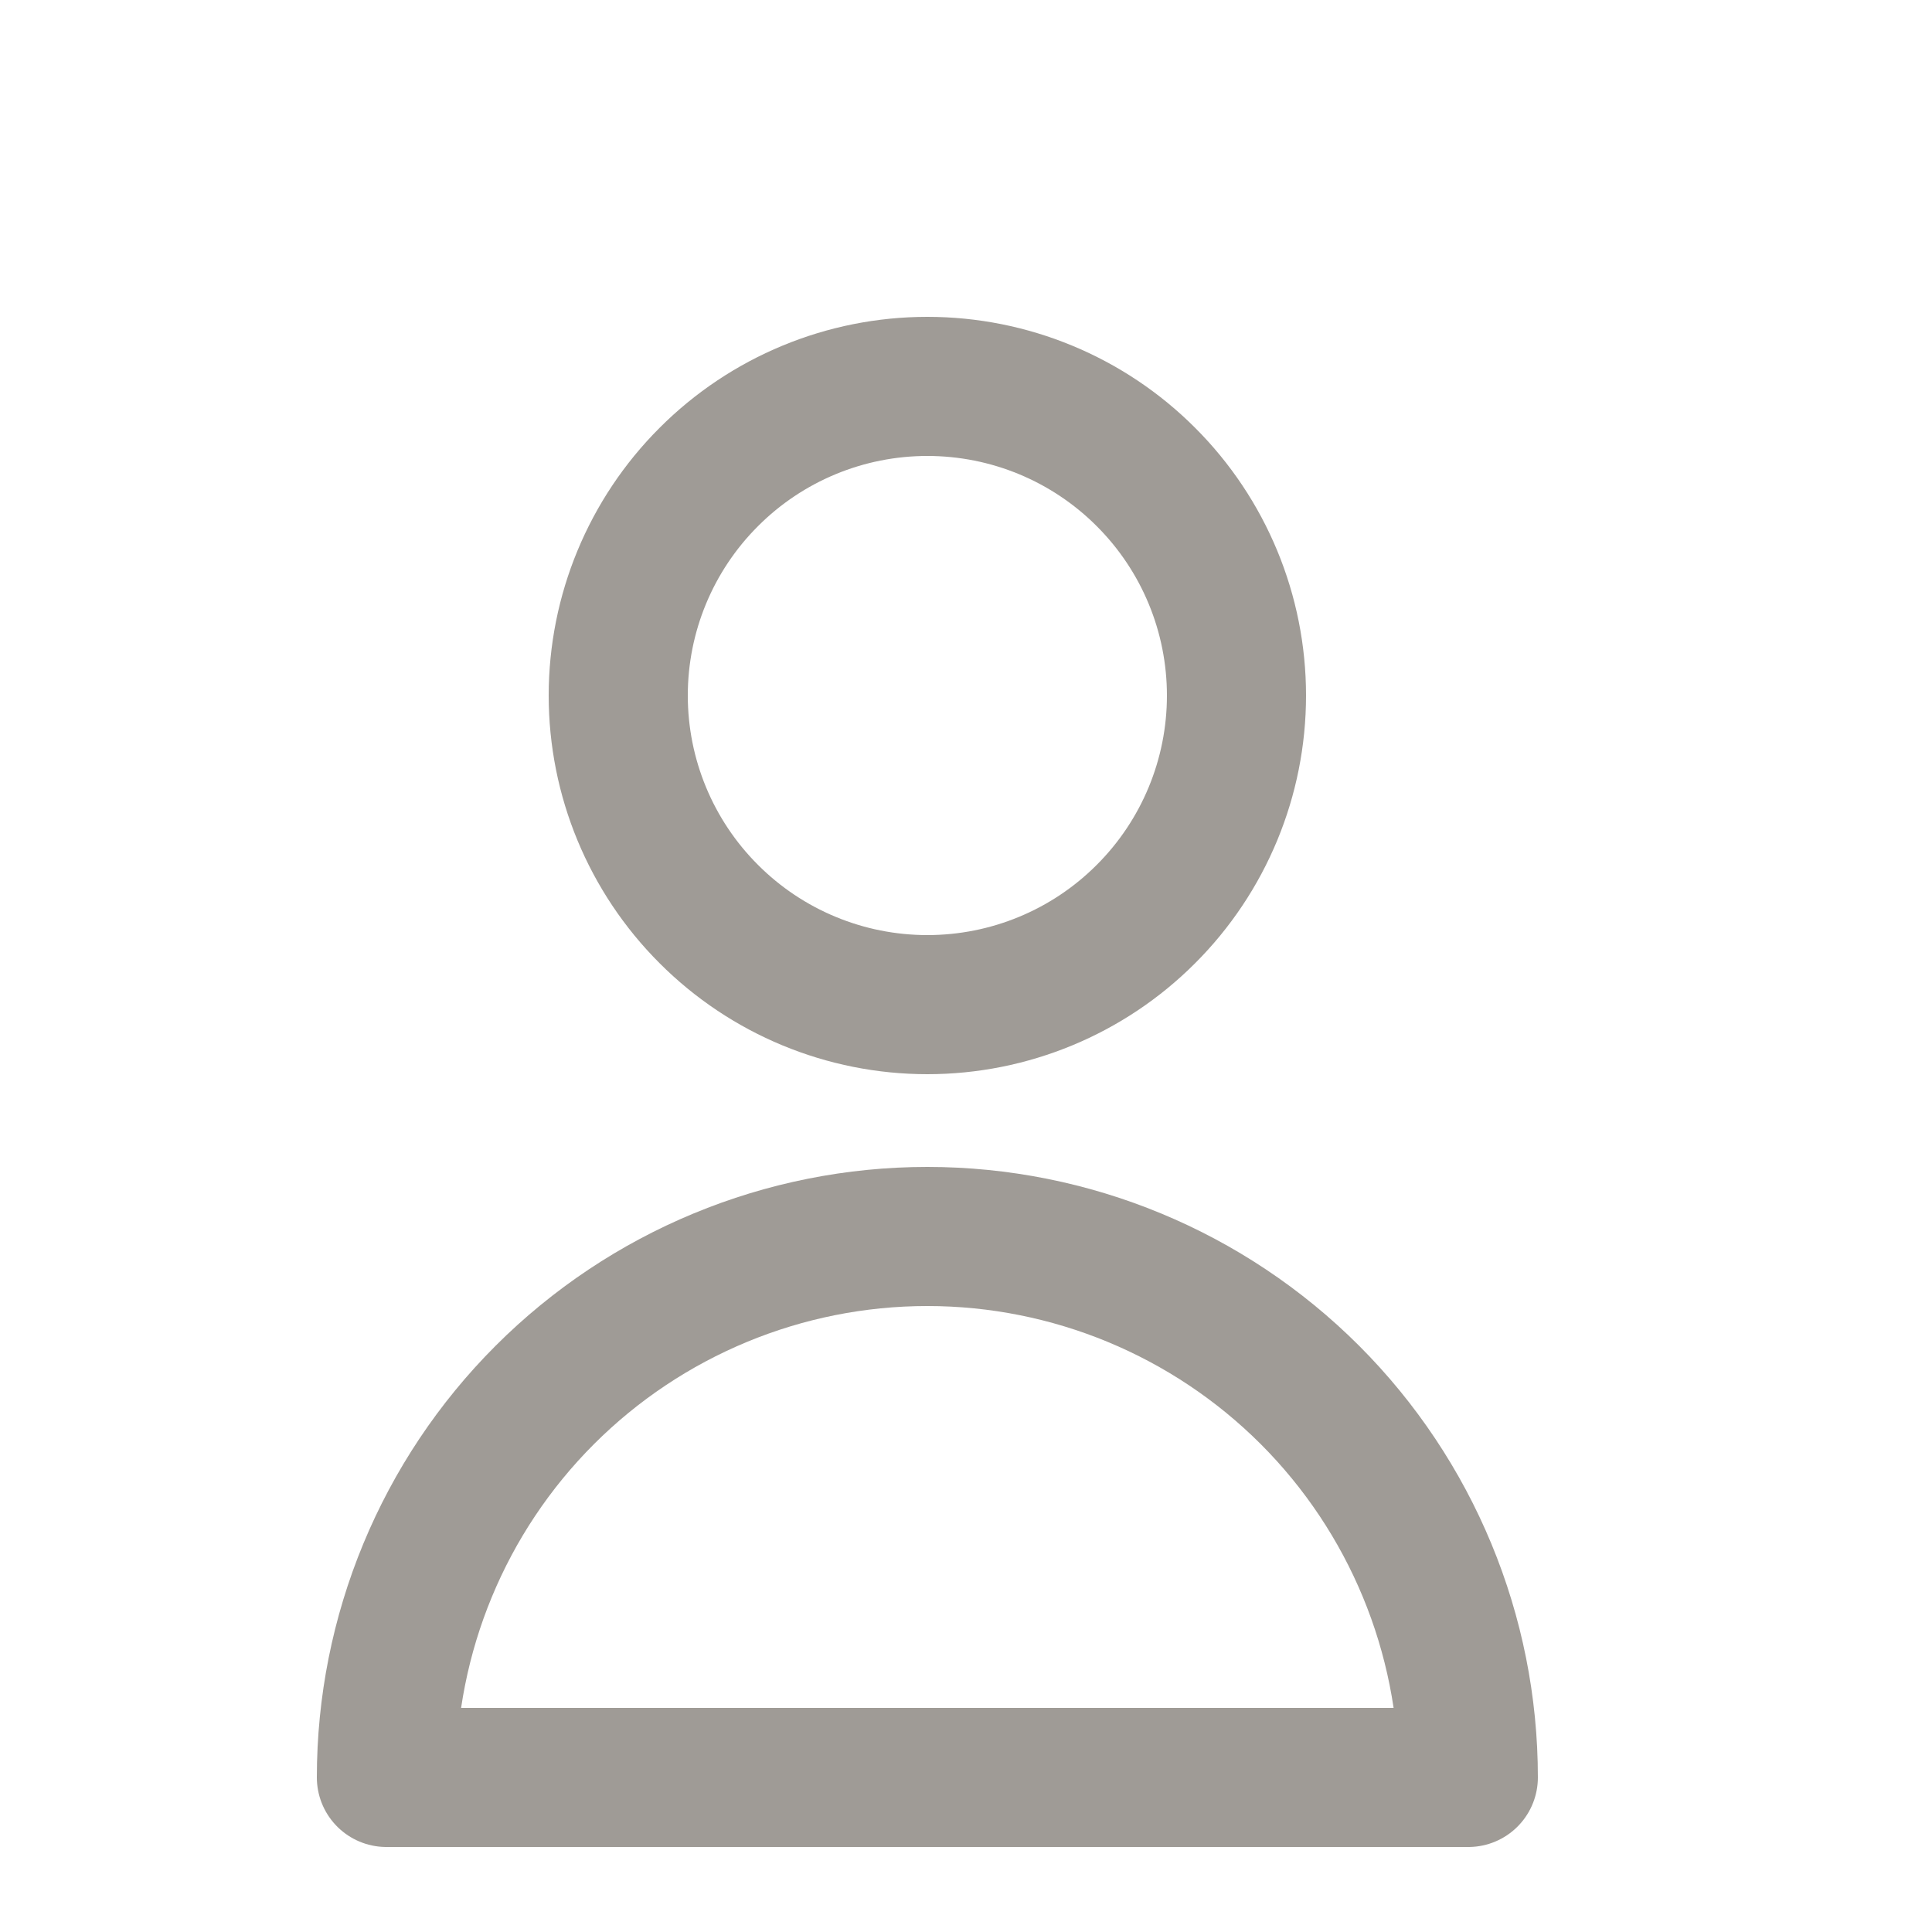 <svg width="25" height="25" viewBox="0 0 25 25" fill="none" xmlns="http://www.w3.org/2000/svg">
<path d="M16 9C16 10.061 15.579 11.078 14.828 11.828C14.078 12.579 13.061 13 12 13C10.939 13 9.922 12.579 9.172 11.828C8.421 11.078 8 10.061 8 9C8 7.939 8.421 6.922 9.172 6.172C9.922 5.421 10.939 5 12 5C13.061 5 14.078 5.421 14.828 6.172C15.579 6.922 16 7.939 16 9V9ZM12 16C10.143 16 8.363 16.738 7.05 18.05C5.737 19.363 5 21.143 5 23H19C19 21.143 18.262 19.363 16.95 18.05C15.637 16.738 13.857 16 12 16V16Z" stroke="#9F9B96" stroke-width="1.8" stroke-linecap="round" stroke-linejoin="round"/>
</svg>
